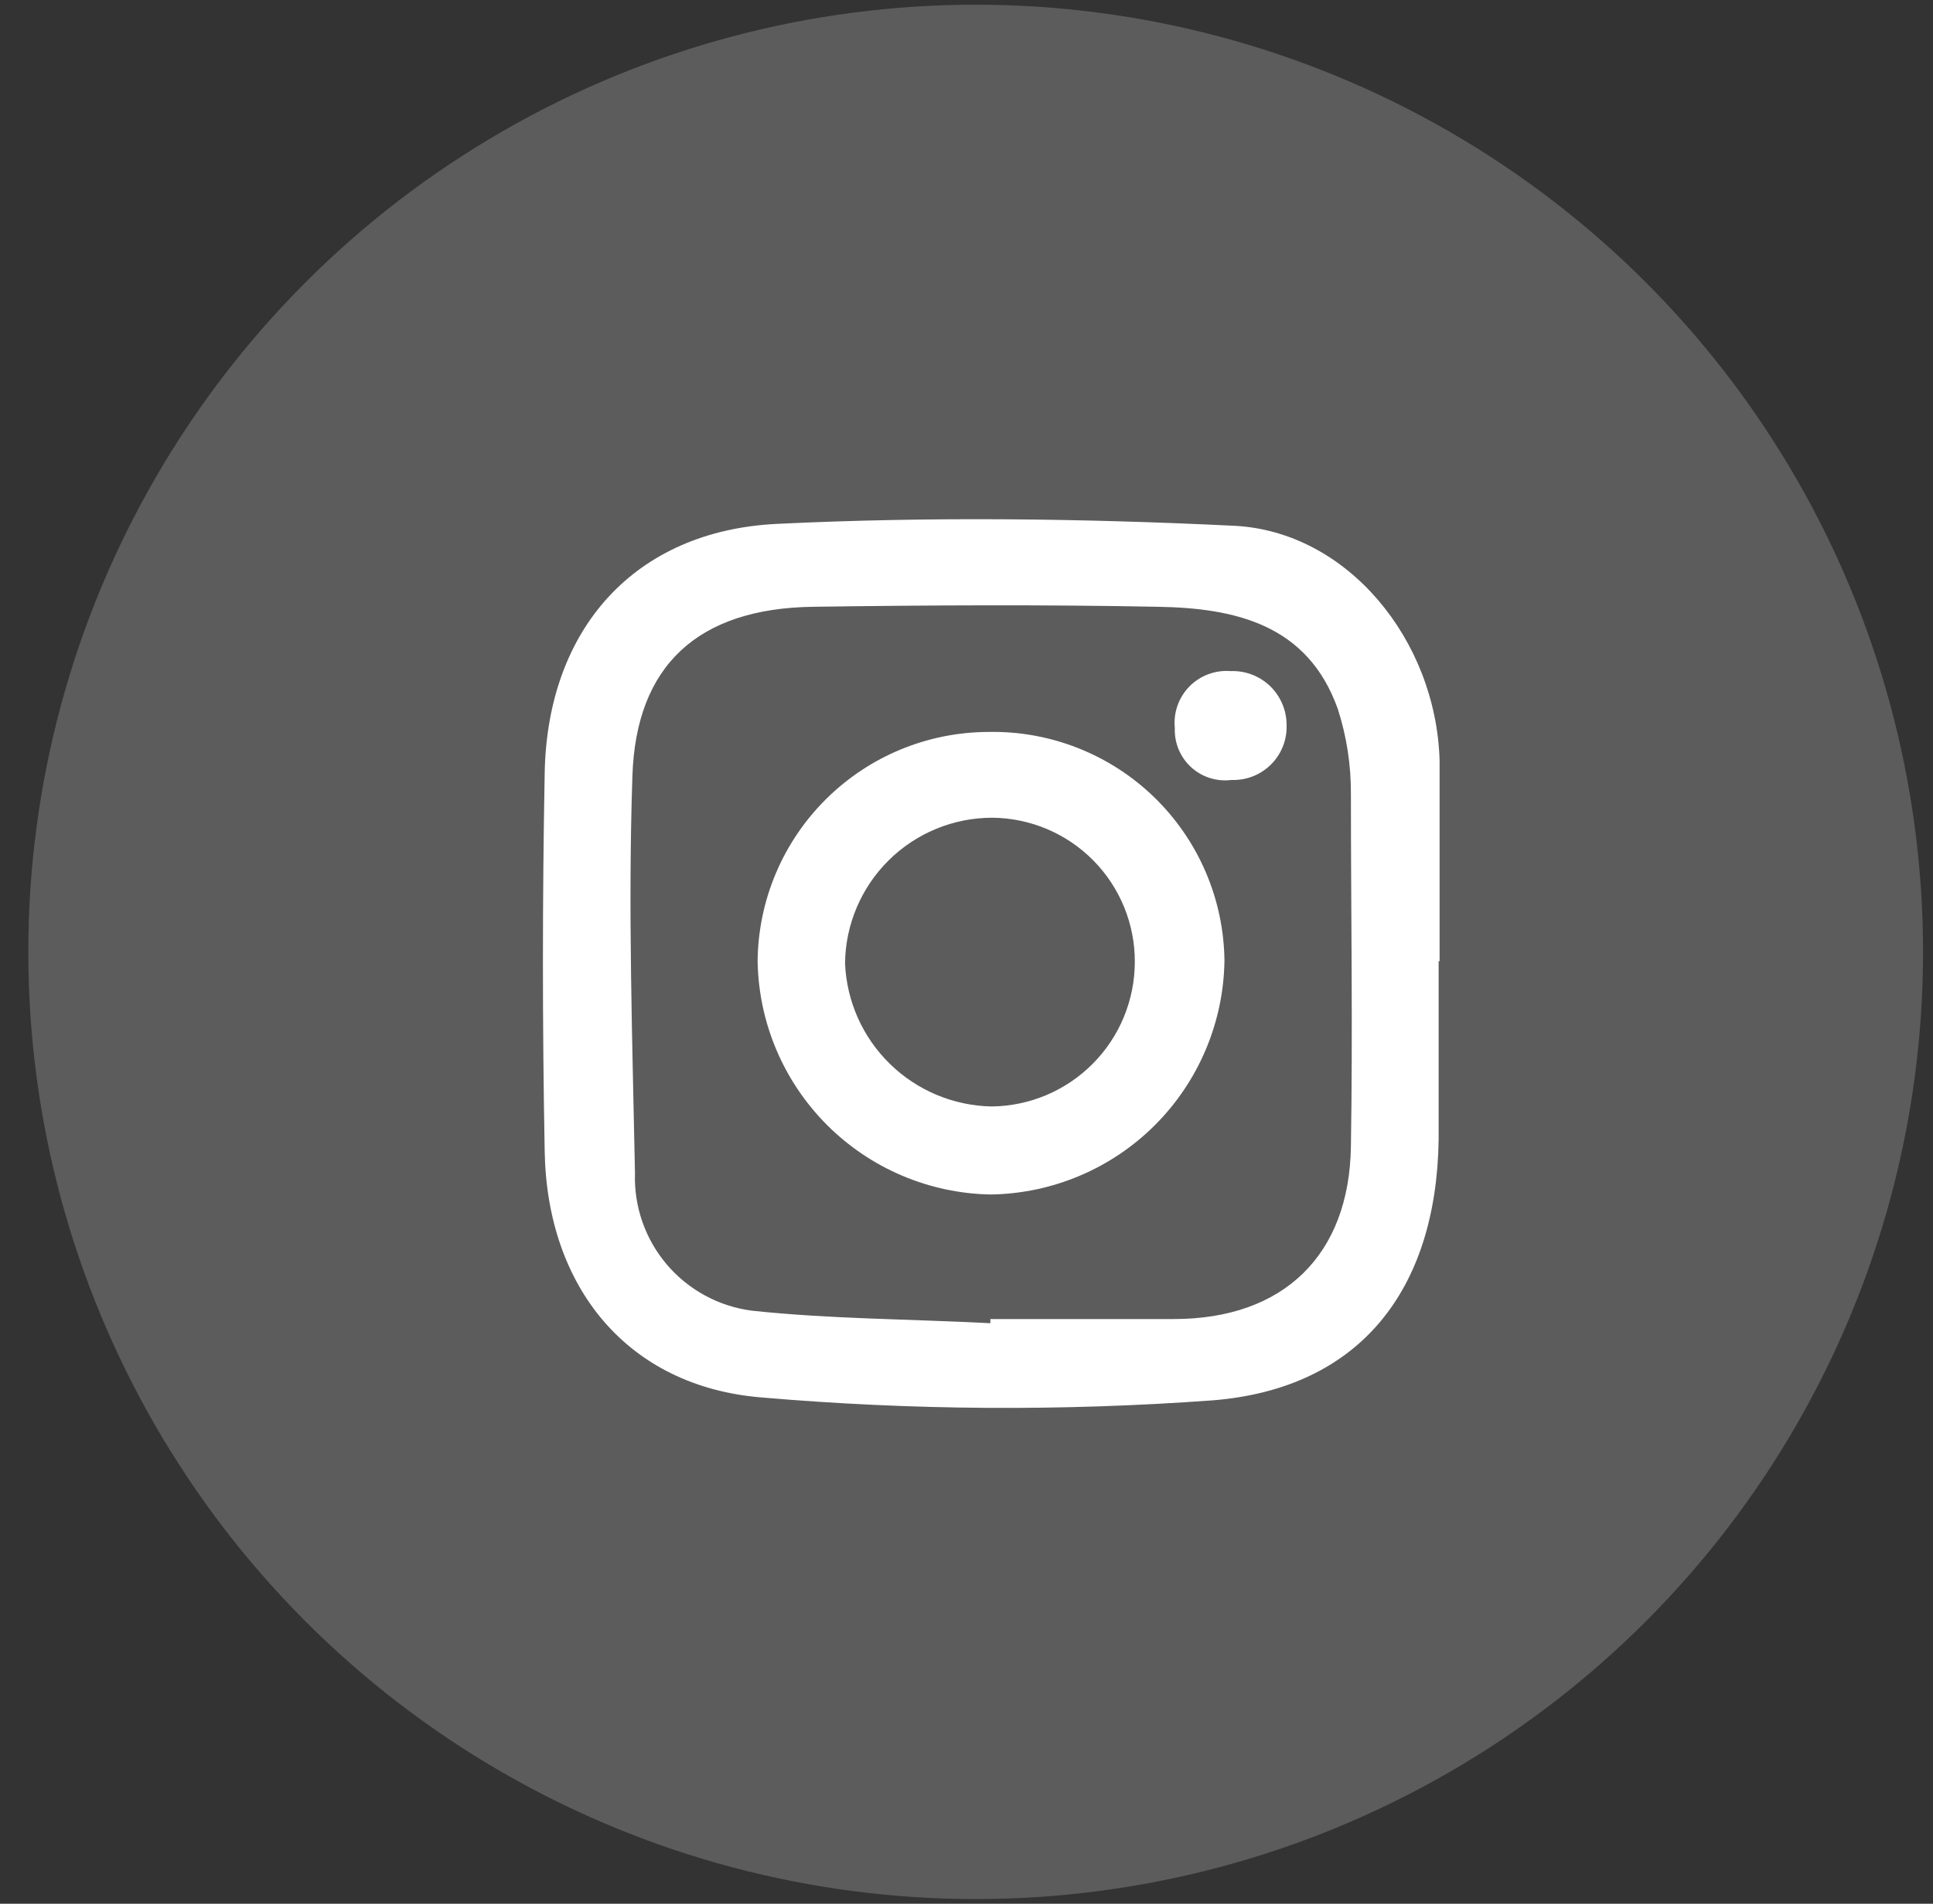 <svg width="67" height="66" viewBox="0 0 67 66" fill="none" xmlns="http://www.w3.org/2000/svg">
<rect x="0" y="0" width="67" height="66" fill="#333333" stroke="none"/>
<circle opacity="0.2" cx="33.818" cy="33" r="32.837" fill="white"/>
<path d="M49.865 33.321C49.865 35.386 49.865 37.45 49.865 39.514C49.788 44.697 47.157 48.137 42.03 48.548C36.827 48.928 31.602 48.894 26.404 48.448C21.743 48.071 18.968 44.619 18.88 39.936C18.798 35.556 18.798 31.168 18.88 26.773C18.979 21.813 21.987 18.394 26.948 18.161C32.219 17.906 37.513 17.973 42.785 18.228C46.702 18.428 49.776 22.179 49.898 26.363C49.898 28.682 49.898 31.002 49.898 33.321H49.865ZM34.328 45.873V45.729C36.448 45.729 38.567 45.729 40.687 45.729C44.494 45.729 46.769 43.509 46.824 39.747C46.891 35.663 46.824 31.579 46.824 27.539C46.831 26.534 46.678 25.533 46.369 24.576C45.326 21.646 42.807 21.08 40.132 21.036C36.148 20.958 32.164 20.98 28.18 21.036C24.195 21.091 22.042 23.067 21.92 26.907C21.765 31.49 21.92 36.085 22.009 40.668C21.969 41.827 22.364 42.959 23.115 43.841C23.867 44.724 24.921 45.294 26.071 45.44C28.768 45.729 31.564 45.729 34.317 45.873H34.328Z" fill="white"/>
<path d="M34.262 25.375C35.32 25.354 36.372 25.543 37.357 25.931C38.342 26.319 39.241 26.897 40.001 27.634C40.761 28.37 41.368 29.25 41.787 30.222C42.206 31.195 42.428 32.24 42.441 33.299C42.412 35.438 41.551 37.481 40.041 38.996C38.531 40.51 36.489 41.377 34.35 41.411C32.214 41.377 30.174 40.512 28.664 39C27.154 37.487 26.291 35.447 26.26 33.31C26.283 31.201 27.136 29.186 28.634 27.701C30.131 26.216 32.153 25.38 34.262 25.375ZM39.334 33.354C39.34 32.036 38.823 30.77 37.898 29.832C36.972 28.894 35.713 28.361 34.395 28.349C33.05 28.349 31.76 28.879 30.805 29.824C29.849 30.77 29.304 32.054 29.29 33.398C29.346 34.717 29.903 35.965 30.848 36.886C31.793 37.808 33.053 38.335 34.373 38.359C35.692 38.345 36.952 37.811 37.88 36.874C38.809 35.938 39.331 34.673 39.334 33.354Z" fill="white"/>
<path d="M44.594 25.12C44.605 25.374 44.563 25.628 44.471 25.865C44.379 26.102 44.239 26.317 44.06 26.498C43.88 26.678 43.666 26.819 43.429 26.913C43.192 27.006 42.939 27.049 42.685 27.04C42.433 27.072 42.178 27.049 41.936 26.973C41.694 26.896 41.472 26.768 41.285 26.597C41.098 26.426 40.951 26.216 40.853 25.982C40.756 25.748 40.71 25.495 40.721 25.242C40.694 24.98 40.725 24.715 40.812 24.466C40.899 24.217 41.039 23.99 41.223 23.802C41.408 23.613 41.631 23.468 41.878 23.375C42.125 23.283 42.389 23.245 42.652 23.266C42.902 23.256 43.152 23.296 43.386 23.384C43.621 23.473 43.835 23.607 44.017 23.78C44.198 23.953 44.342 24.161 44.441 24.391C44.541 24.621 44.593 24.869 44.594 25.12Z" fill="white"/>
</svg>
